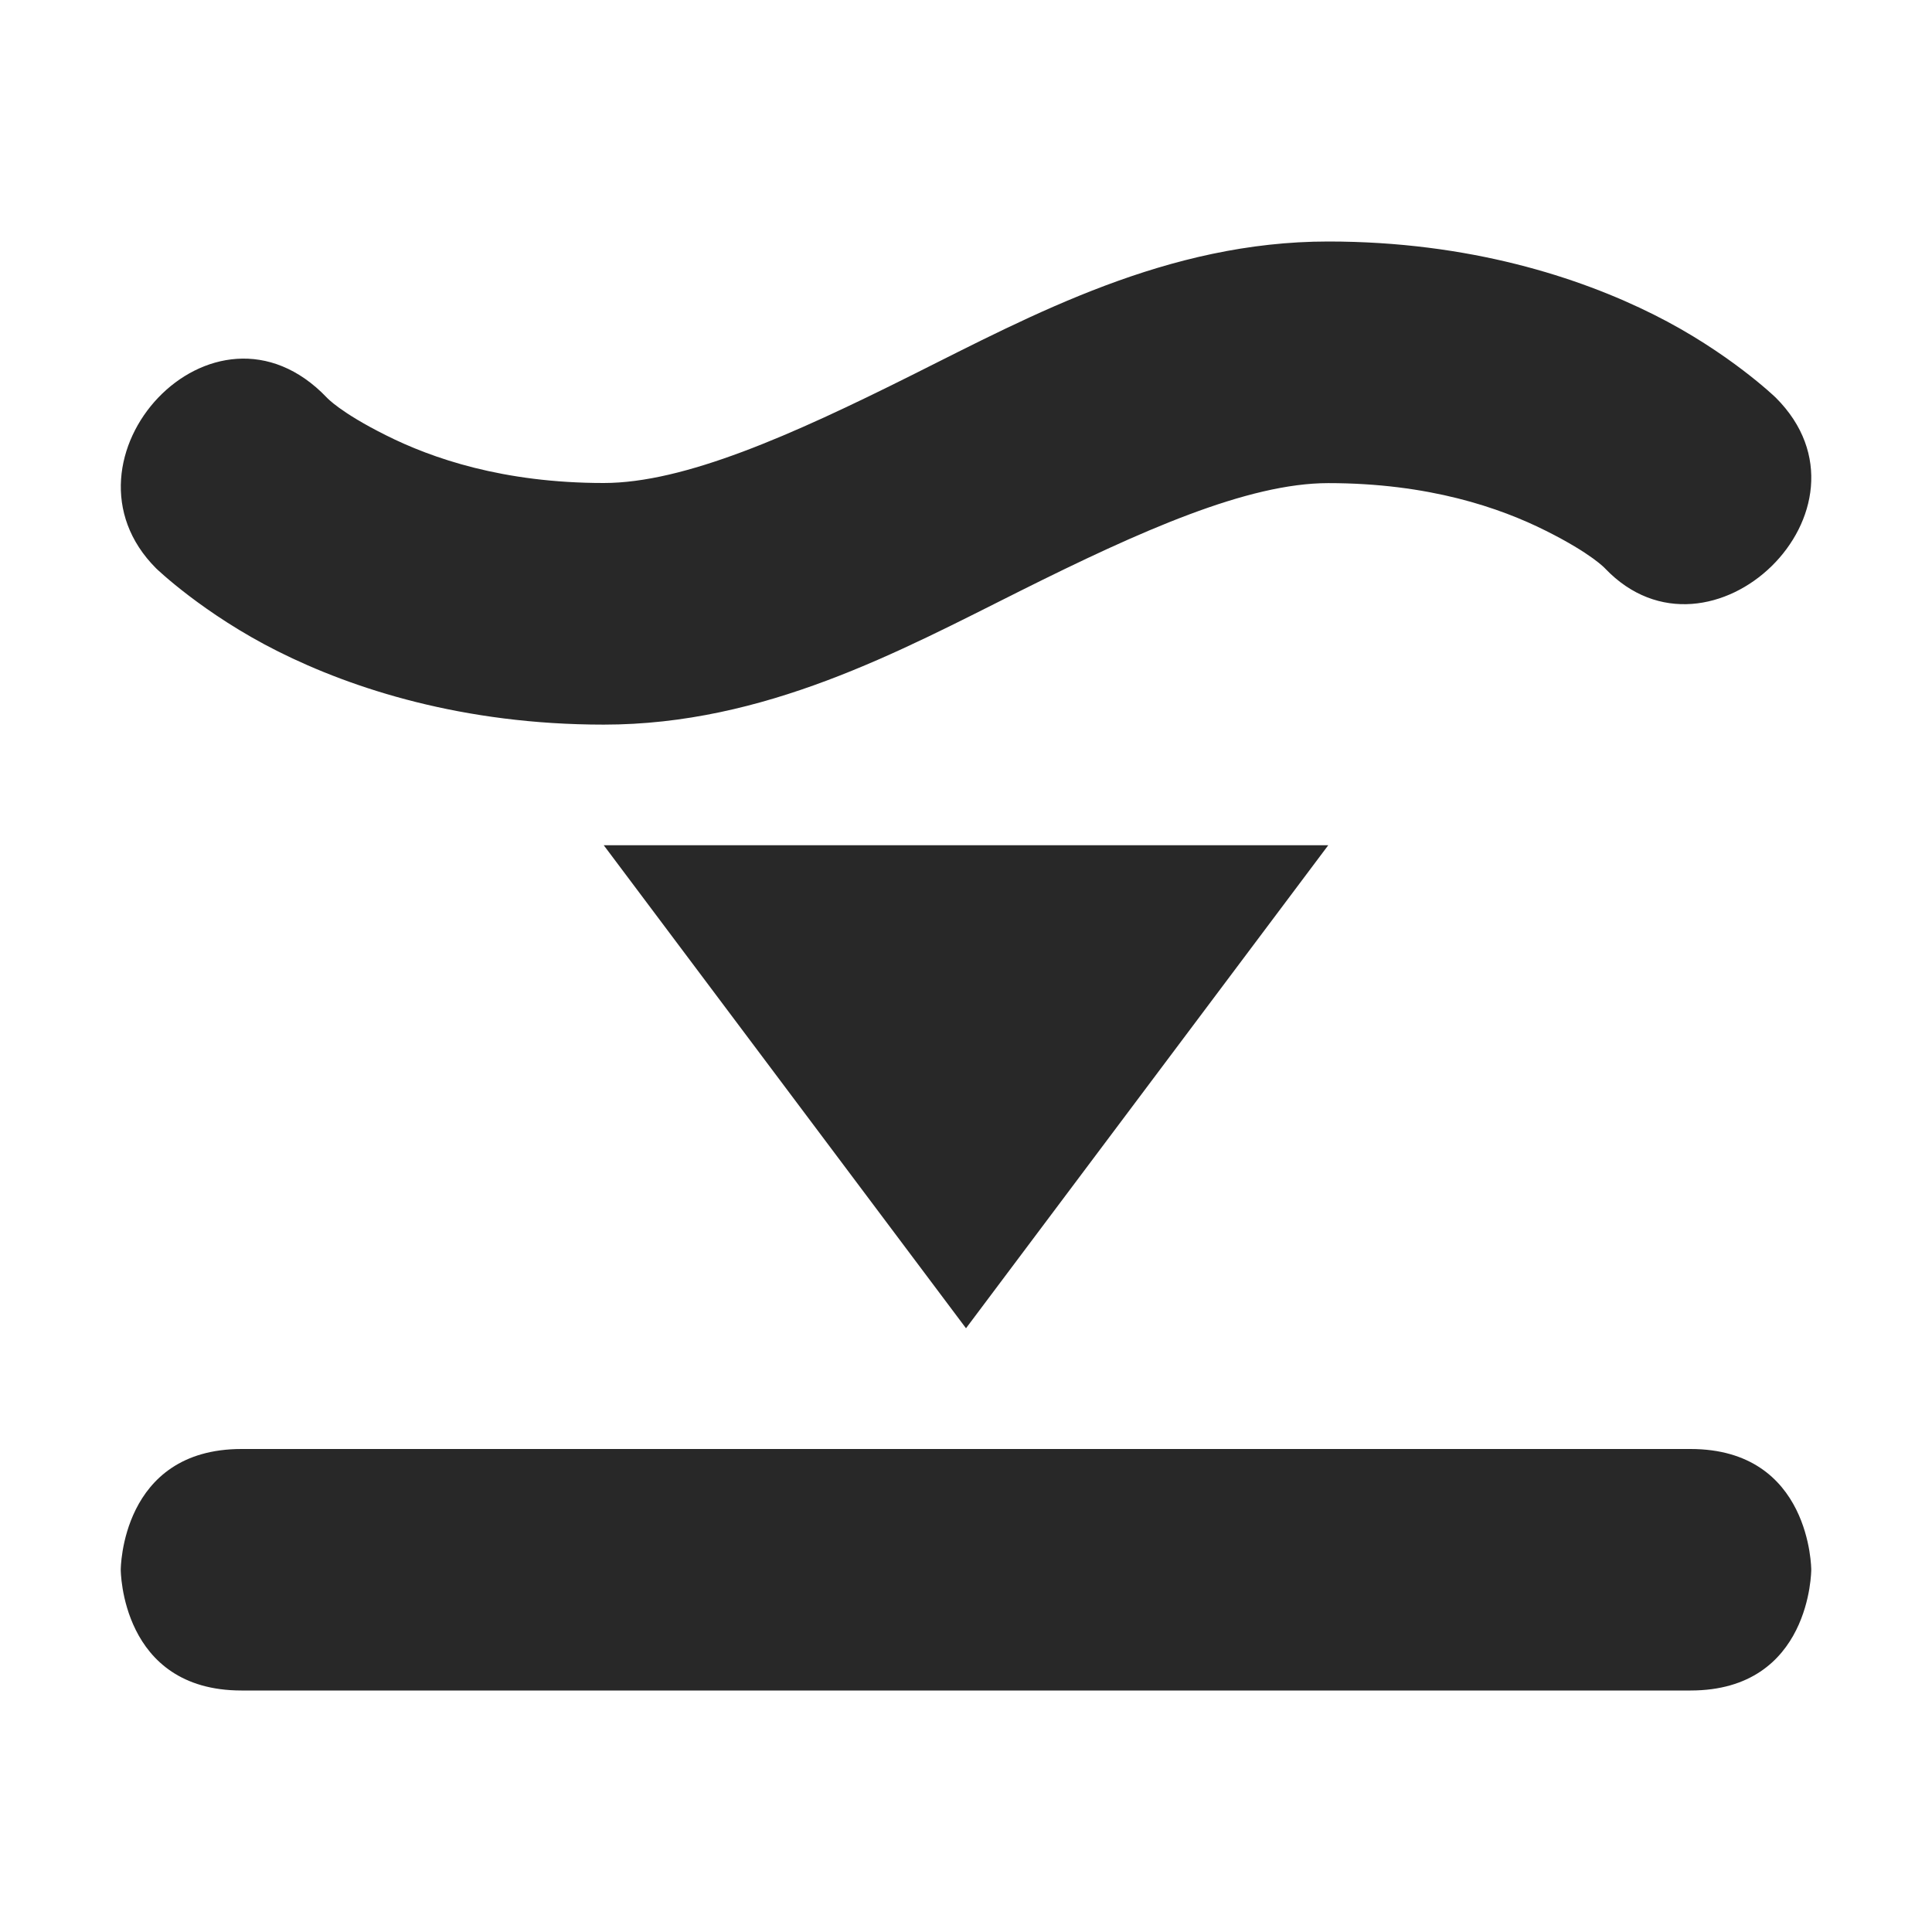 <svg width="16" height="16" version="1.1" xmlns="http://www.w3.org/2000/svg">
  <defs>
    <style id="current-color-scheme" type="text/css">.ColorScheme-Text { color:#282828; } .ColorScheme-Highlight { color:#458588; }</style>
  </defs>
  <path class="ColorScheme-Text" d="m8 11 3-4h-6zm3-9c-1.333 0-2.447 0.606-3.447 1.106s-1.886 0.894-2.553 0.894c-0.833 0-1.422-0.204-1.803-0.395-0.381-0.19-0.49-0.312-0.49-0.312-0.942-0.986-2.312 0.516-1.414 1.414 0 0 0.391 0.378 1.01 0.688 0.619 0.31 1.531 0.606 2.697 0.606 1.333 0 2.447-0.606 3.447-1.106s1.886-0.894 2.553-0.894c0.833 0 1.422 0.204 1.803 0.395 0.38 0.19 0.49 0.312 0.49 0.312 0.871 0.912 2.335-0.493 1.414-1.414 0 0-0.39-0.378-1.01-0.688-0.619-0.31-1.53-0.606-2.697-0.606zm-9 10h12c1 0 1 1 1 1s0 1-1 1h-12c-1 0-1-1-1-1s0-1 1-1z" fill="currentColor"/>
</svg>
